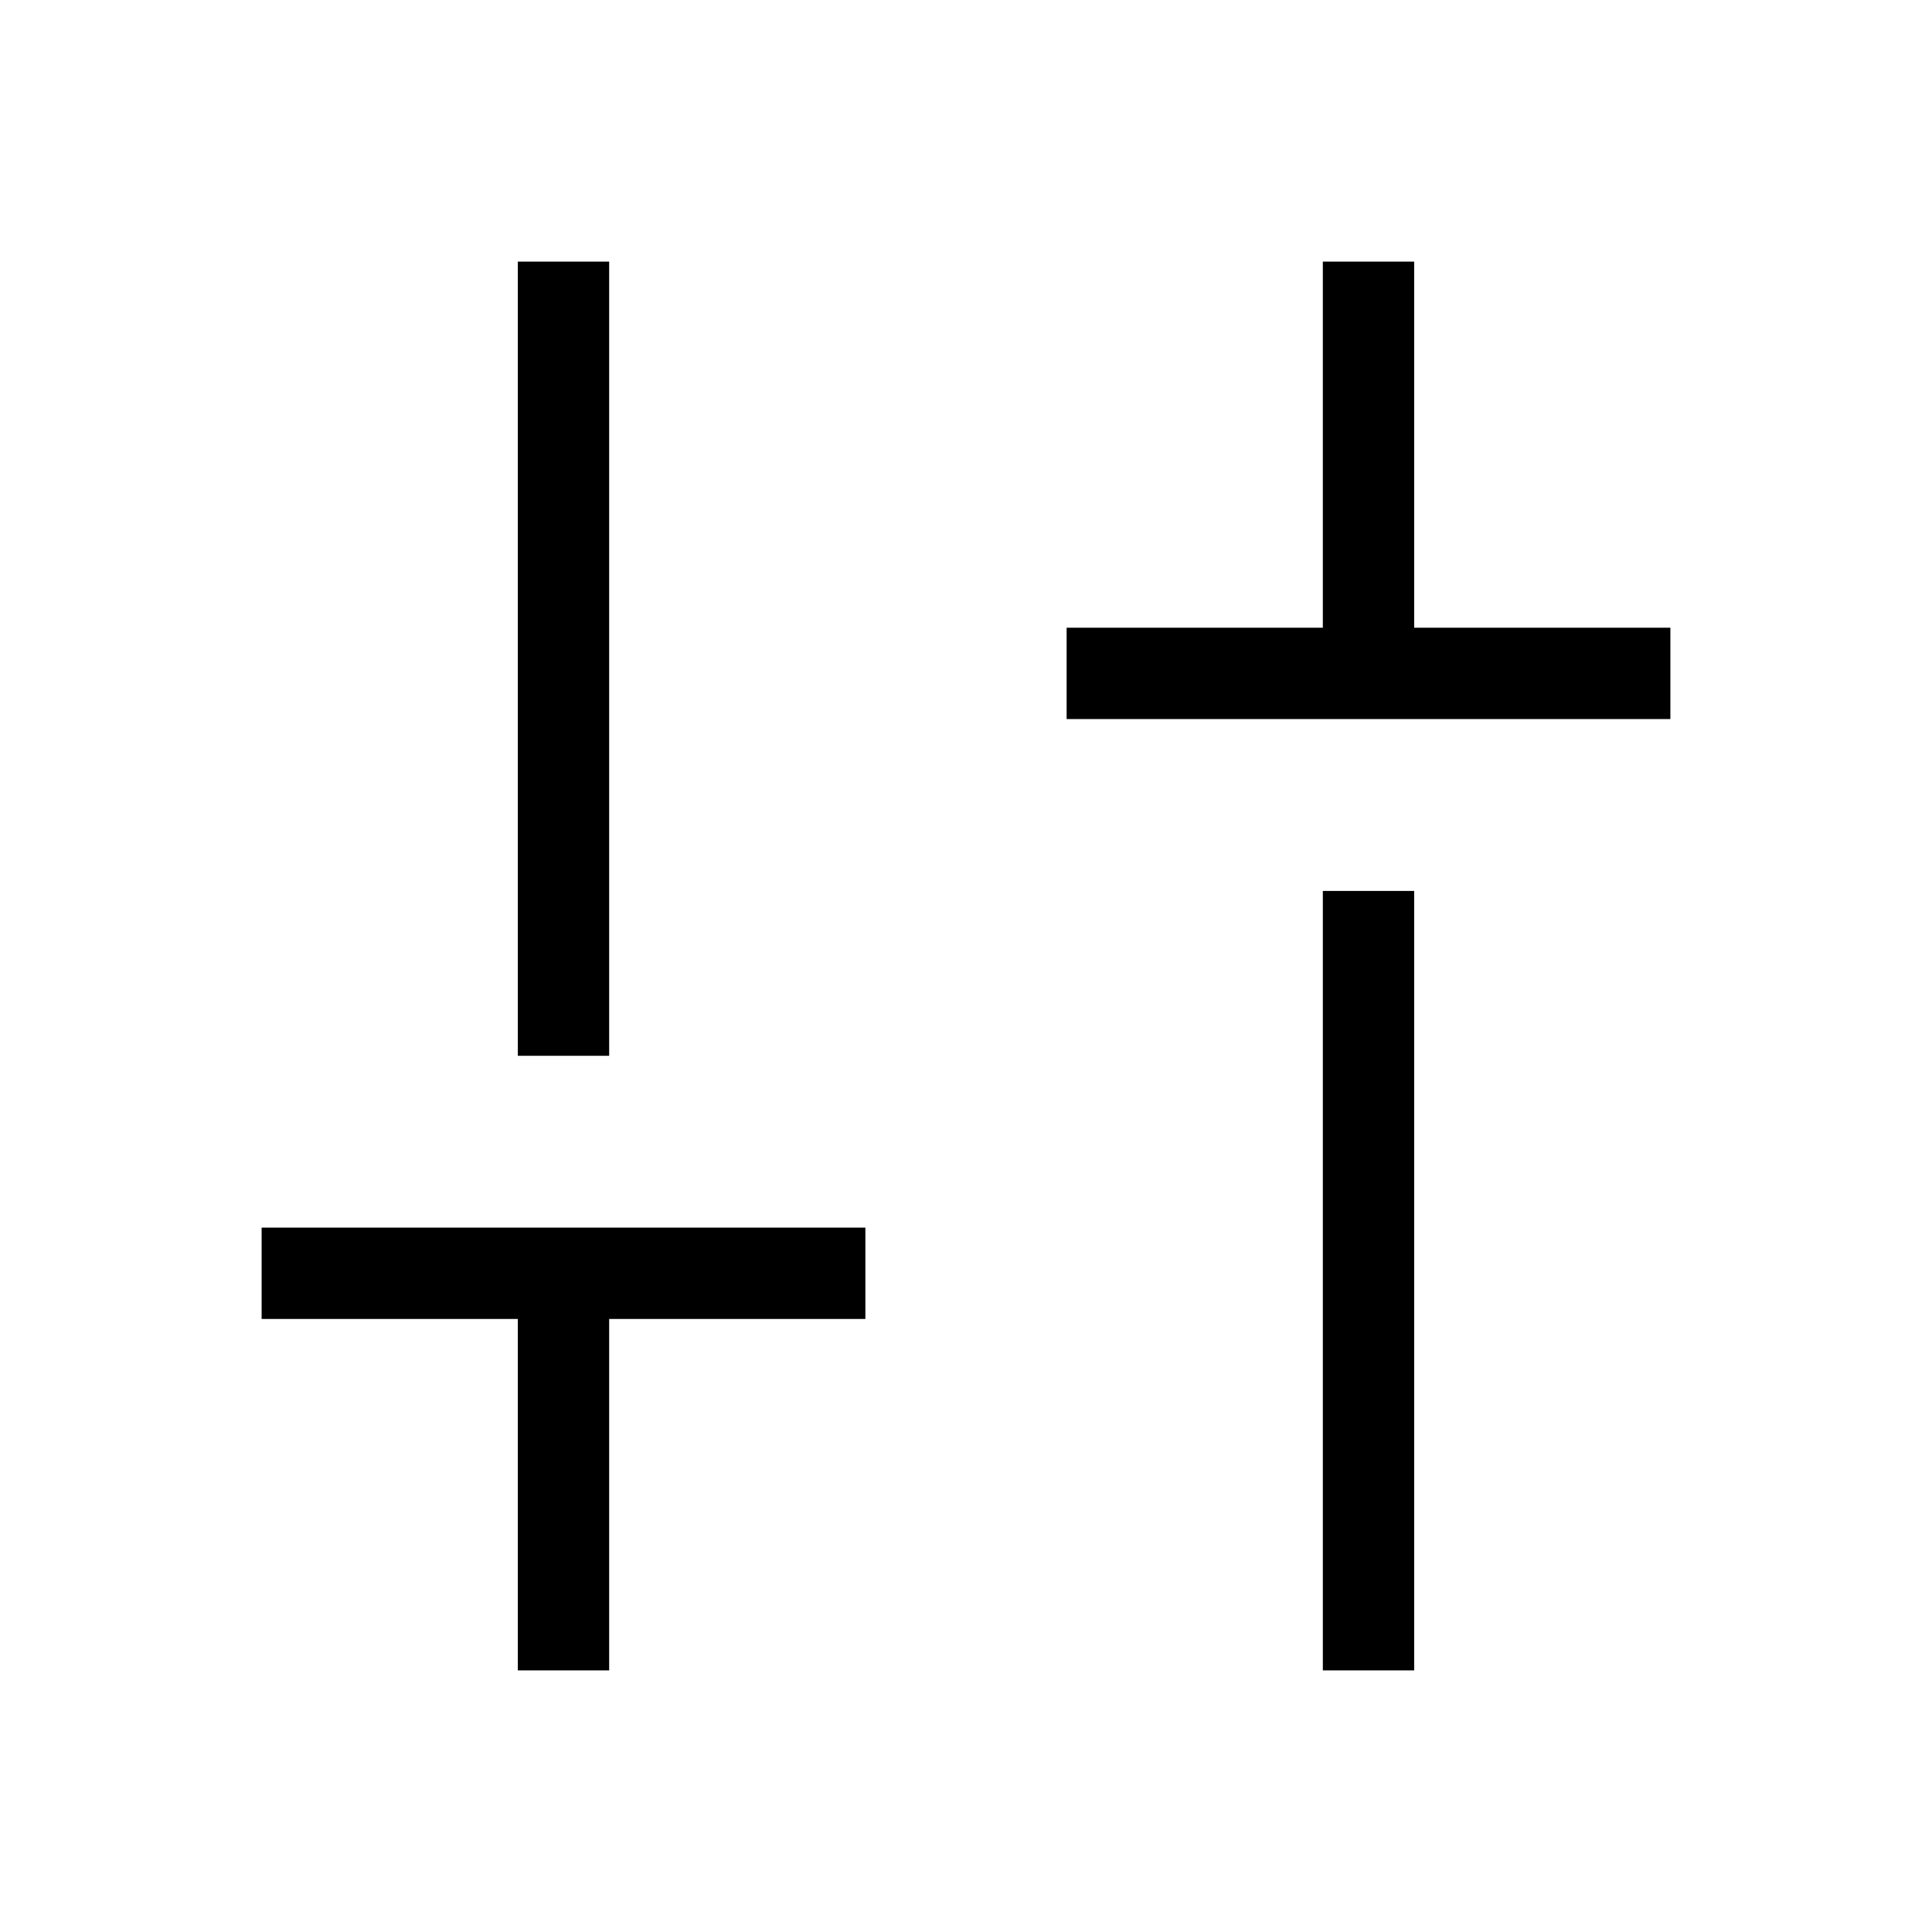 <svg xmlns="http://www.w3.org/2000/svg" height="48" viewBox="0 -960 960 960" width="48"><path d="M530-602.69v-45.39h127.31V-830h45.38v181.92H830v45.39H530ZM657.31-130v-387.31h45.38V-130h-45.38Zm-400 0v-174.62H130V-350h300v45.38H302.69V-130h-45.38Zm0-305.39V-830h45.38v394.61h-45.38Z"/></svg>